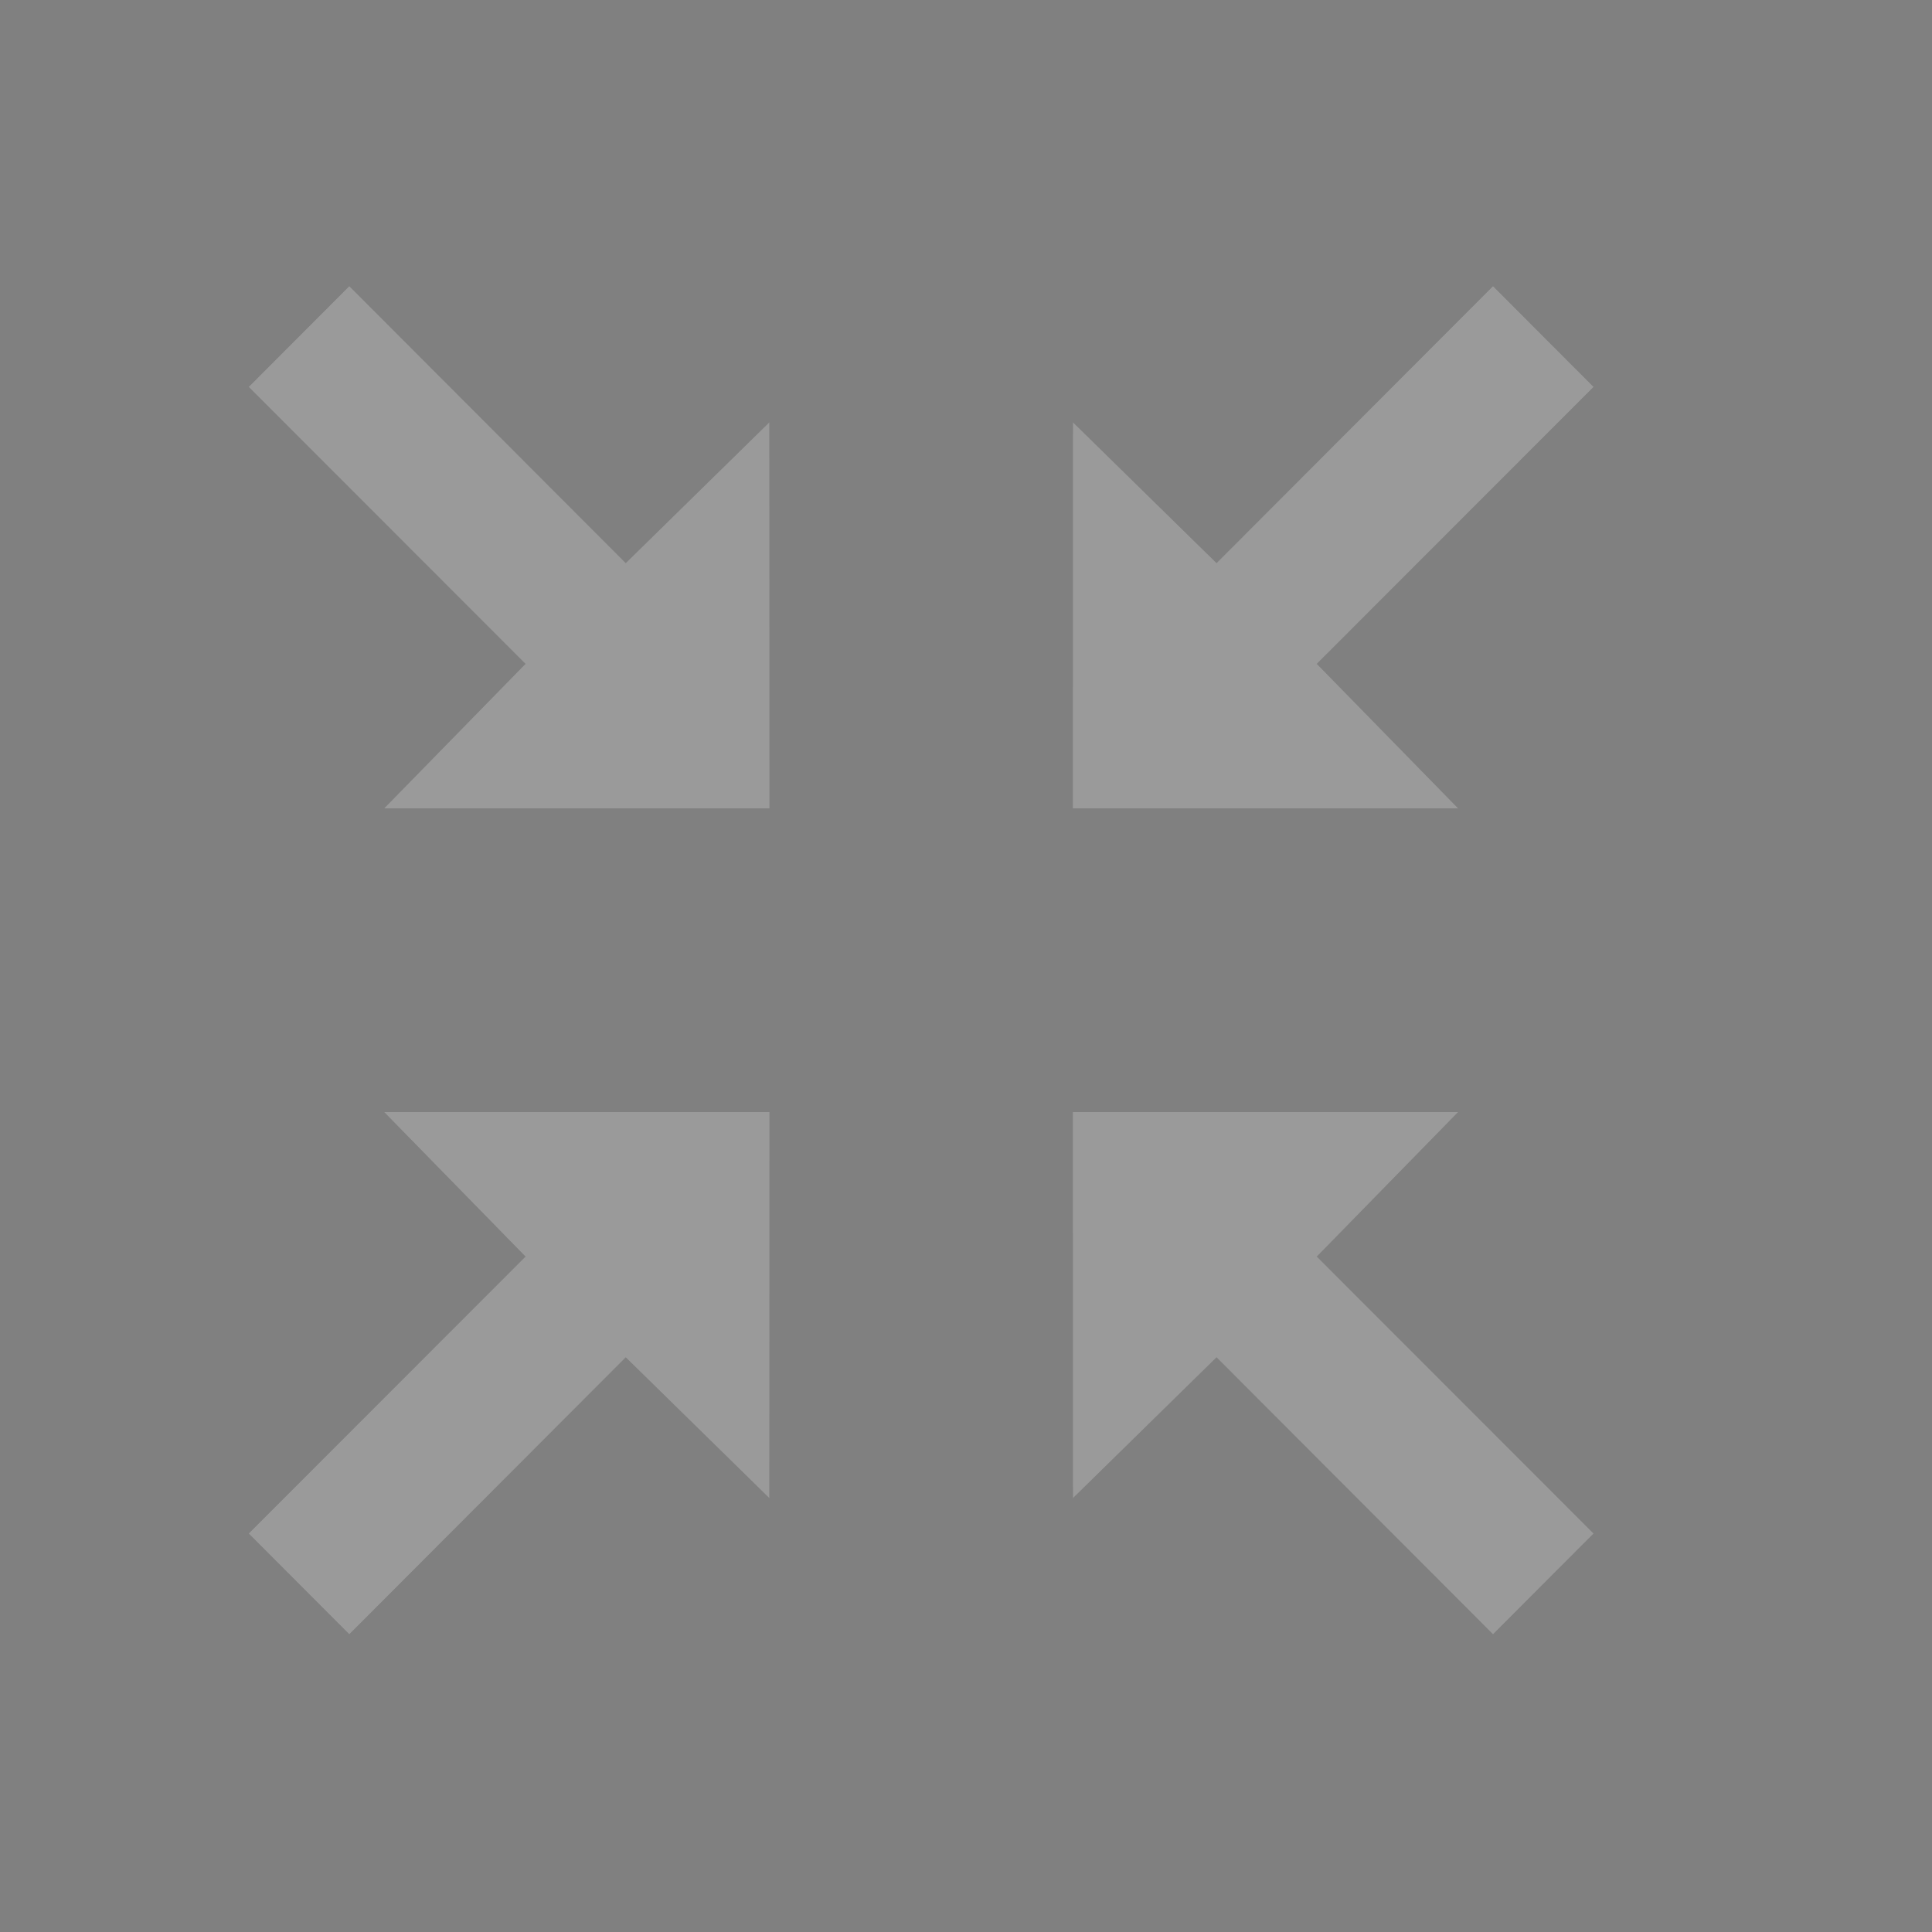 <?xml version="1.0" encoding="UTF-8" standalone="no"?>
<!DOCTYPE svg PUBLIC "-//W3C//DTD SVG 1.1//EN" "http://www.w3.org/Graphics/SVG/1.1/DTD/svg11.dtd">
<svg width="100%" height="100%" viewBox="0 0 20 20" version="1.1" xmlns="http://www.w3.org/2000/svg" xmlns:xlink="http://www.w3.org/1999/xlink" xml:space="preserve" xmlns:serif="http://www.serif.com/" style="fill-rule:evenodd;clip-rule:evenodd;stroke-linejoin:round;stroke-miterlimit:2;">
    <rect x="0" y="0" width="20" height="20" fill="#808080" stroke="none"/>
    <g transform="matrix(1,0,0,1,-407,-28)">
        <g transform="matrix(0.75,0,0,0.75,-596.75,192.5)">
            <g id="Dialog_ExpandRestore_Disabled" transform="matrix(11.667,0,0,1.633,1114.83,-221.213)">
                <g opacity="0.3">
                    <g id="Transparent-BG" serif:id="Transparent BG" transform="matrix(0.114,0,0,0.816,19.157,1.151)">
                        <rect x="0" y="0" width="20" height="20" style="fill:none;"/>
                    </g>
                    <g id="General_Panel_Maximize_Normal" transform="matrix(0.114,0,0,0.817,-1.643,-63.401)">
                        <g id="Transparent-BG1" serif:id="Transparent BG" transform="matrix(0.95,0,0,0.95,182,80)">
                            <rect x="0" y="0" width="20" height="20" style="fill:white;fill-opacity:0;"/>
                        </g>
                        <g id="Transparent-BG2" serif:id="Transparent BG" transform="matrix(0.95,0,0,0.95,182,80)">
                            <rect x="0" y="0" width="20" height="20" style="fill:white;fill-opacity:0;"/>
                        </g>
                        <g transform="matrix(1,0,0,0.999,185.036,81.971)">
                            <g opacity="0.7">
                                <g transform="matrix(1,0,0,1,12.552,0)">
                                    <path d="M0,5.409L-4,5.409L-3.999,1.409L-2.508,2.868L0.361,0L1.405,1.044L-1.469,3.914L-1.465,3.914L0,5.409Z" style="fill:rgb(36,36,36);"/>
                                </g>
                                <g transform="matrix(1,0,0,1,12.552,0)">
                                    <path d="M0,5.409L-4,5.409L-3.999,1.409L-2.508,2.868L0.361,0L1.405,1.044L-1.469,3.914L-1.465,3.914L0,5.409Z" style="fill:white;"/>
                                </g>
                            </g>
                        </g>
                        <g transform="matrix(1,0,0,0.999,185.036,81.971)">
                            <g opacity="0.7">
                                <g transform="matrix(1,0,0,1,12.552,13.962)">
                                    <path d="M0,-5.409L-4,-5.409L-3.999,-1.409L-2.508,-2.868L0.361,0L1.405,-1.044L-1.469,-3.914L-1.465,-3.914L0,-5.409Z" style="fill:rgb(36,36,36);"/>
                                </g>
                                <g transform="matrix(1,0,0,1,12.552,13.962)">
                                    <path d="M0,-5.409L-4,-5.409L-3.999,-1.409L-2.508,-2.868L0.361,0L1.405,-1.044L-1.469,-3.914L-1.465,-3.914L0,-5.409Z" style="fill:white;"/>
                                </g>
                            </g>
                        </g>
                        <g transform="matrix(1,0,0,0.999,185.036,81.971)">
                            <g opacity="0.7">
                                <g transform="matrix(1,0,0,1,1.405,0)">
                                    <path d="M0,5.409L4,5.409L3.999,1.409L2.508,2.868L-0.361,0L-1.405,1.044L1.469,3.914L1.465,3.914L0,5.409Z" style="fill:rgb(36,36,36);"/>
                                </g>
                                <g transform="matrix(1,0,0,1,1.405,0)">
                                    <path d="M0,5.409L4,5.409L3.999,1.409L2.508,2.868L-0.361,0L-1.405,1.044L1.469,3.914L1.465,3.914L0,5.409Z" style="fill:white;"/>
                                </g>
                            </g>
                        </g>
                        <g transform="matrix(1,0,0,0.999,185.036,81.971)">
                            <g opacity="0.7">
                                <g transform="matrix(1,0,0,1,1.405,13.962)">
                                    <path d="M0,-5.409L4,-5.409L3.999,-1.409L2.508,-2.868L-0.361,0L-1.405,-1.044L1.469,-3.914L1.465,-3.914L0,-5.409Z" style="fill:rgb(36,36,36);"/>
                                </g>
                                <g transform="matrix(1,0,0,1,1.405,13.962)">
                                    <path d="M0,-5.409L4,-5.409L3.999,-1.409L2.508,-2.868L-0.361,0L-1.405,-1.044L1.469,-3.914L1.465,-3.914L0,-5.409Z" style="fill:white;"/>
                                </g>
                            </g>
                        </g>
                    </g>
                </g>
            </g>
        </g>
    </g>
</svg>

